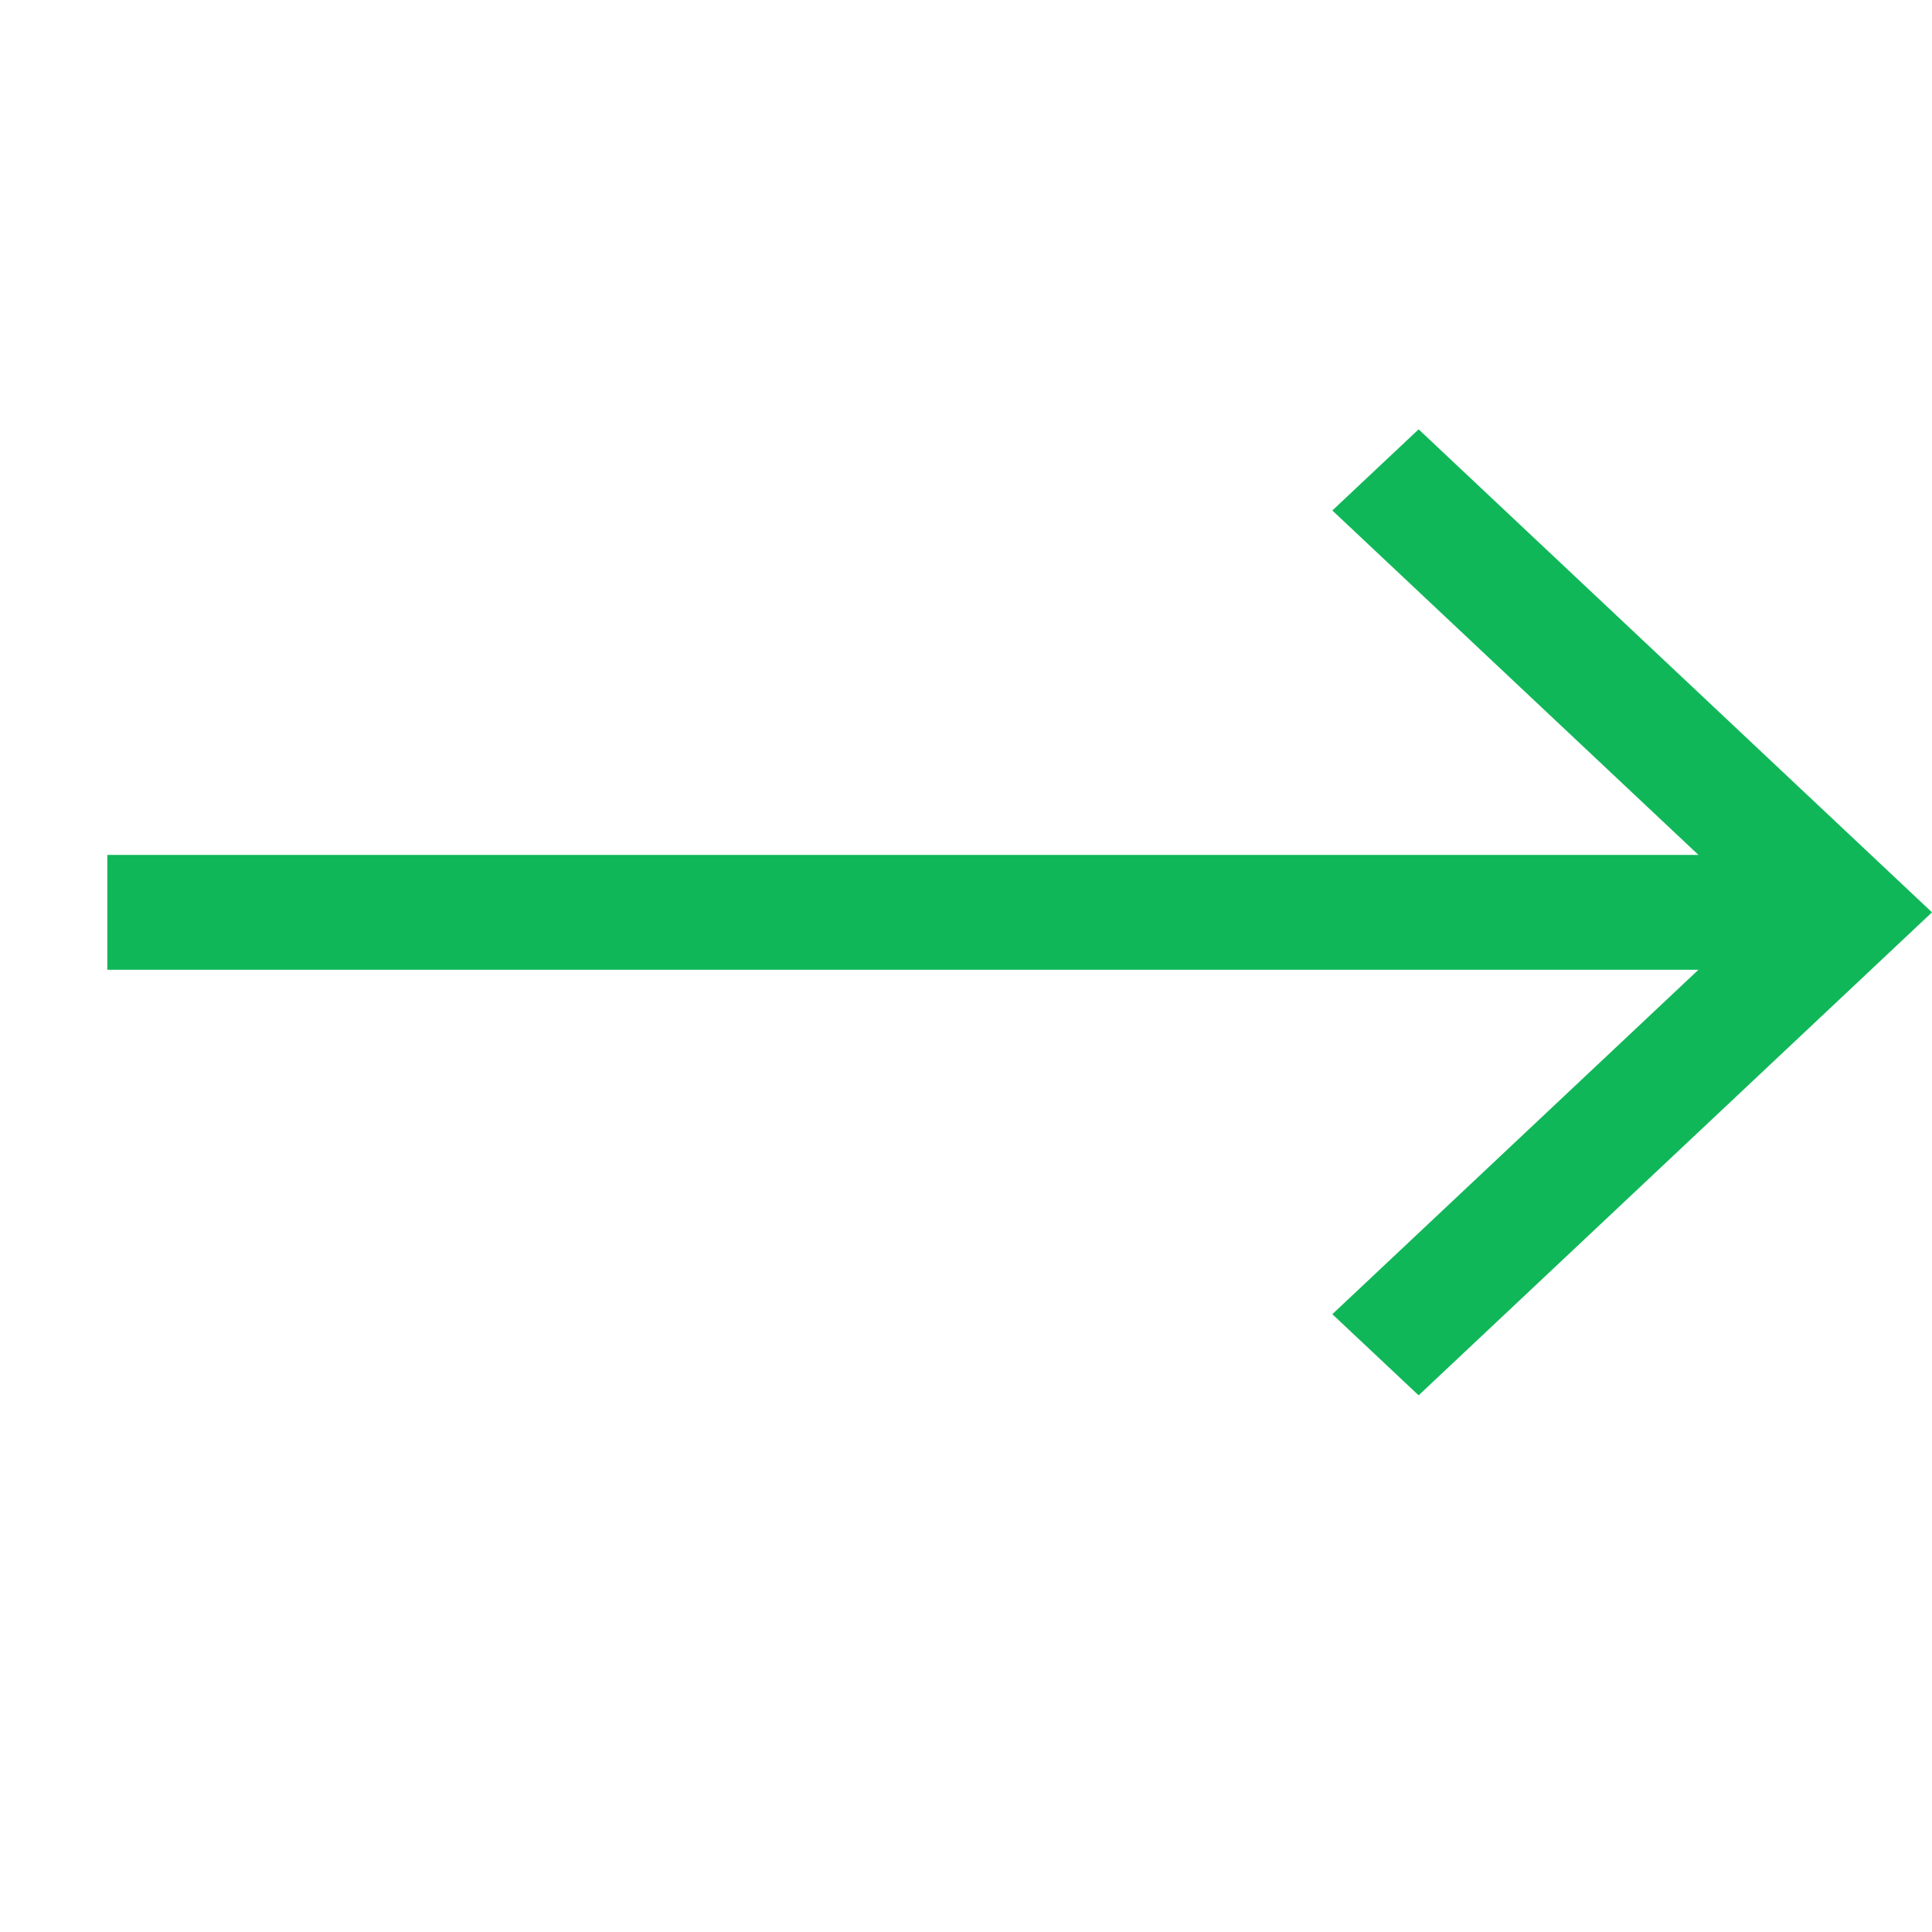 <svg width="18" height="18" viewBox="0 0 18 18" fill="none" xmlns="http://www.w3.org/2000/svg">
<path d="M13.217 4L12.413 4.756L15.824 7.965H1V9.035H15.824L12.413 12.244L13.217 13L18 8.5L13.217 4Z" fill="#10B759"/>
</svg>
